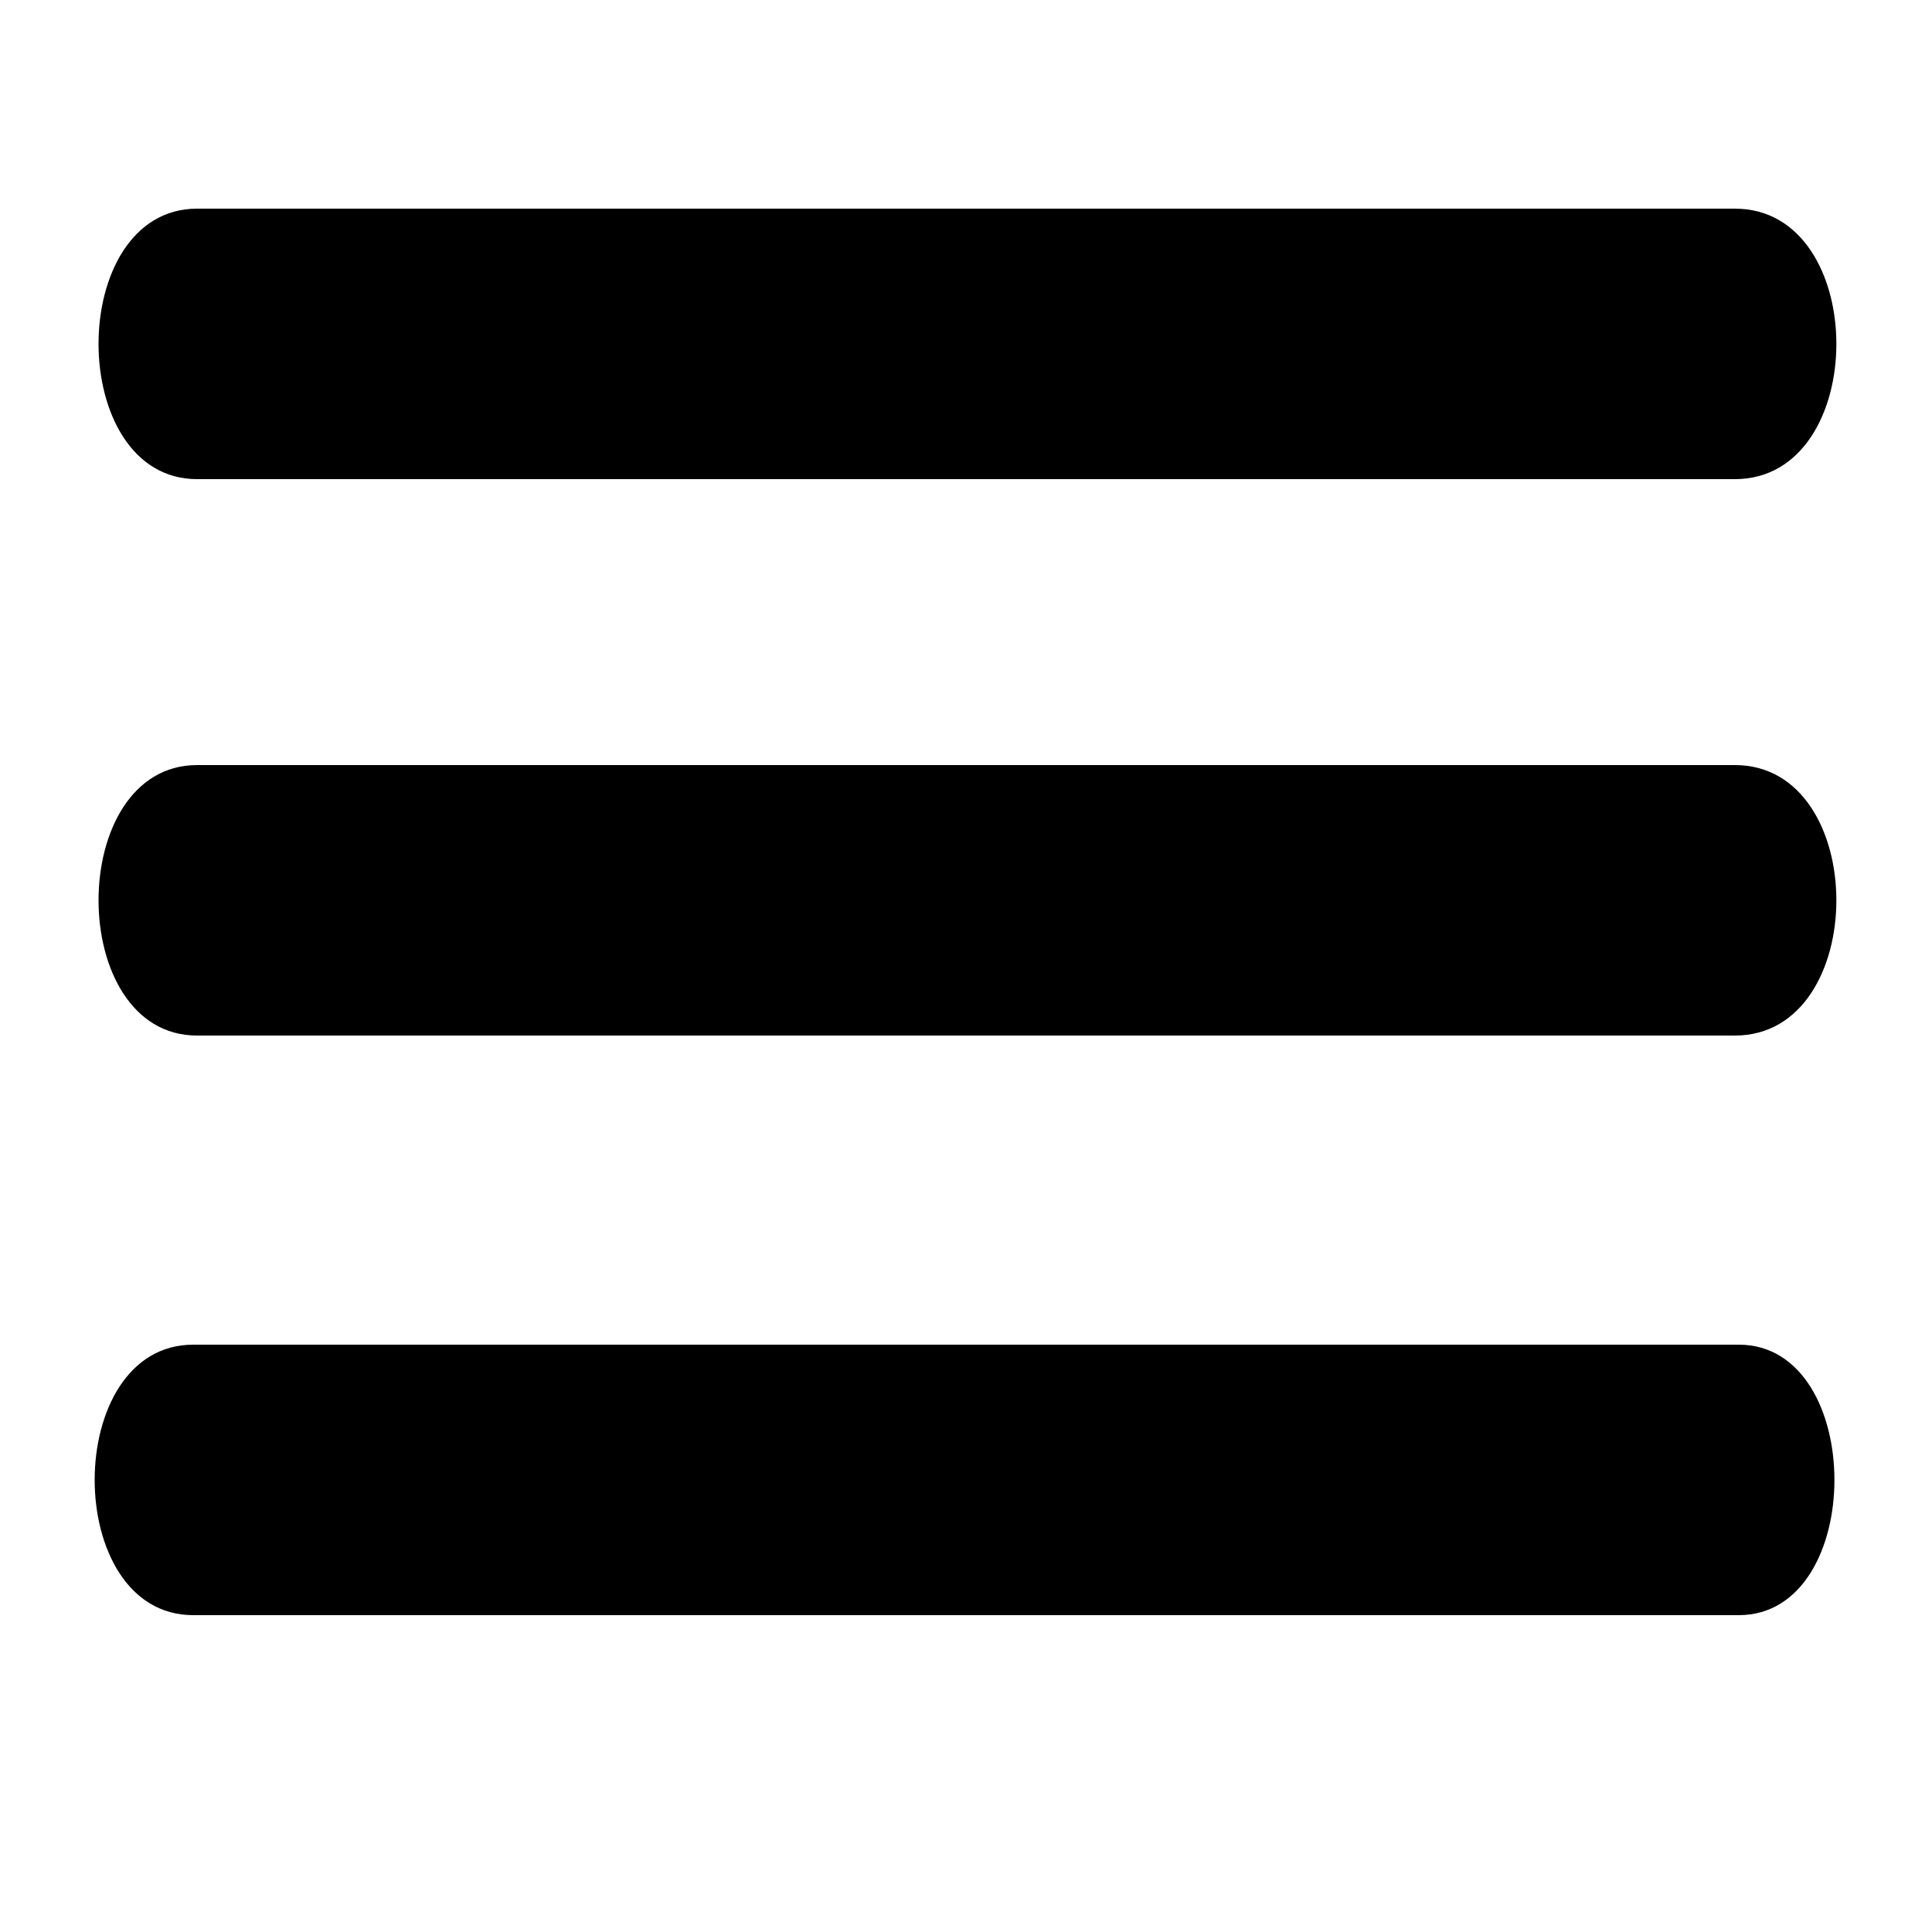 <?xml version="1.0" encoding="utf-8"?>
<!-- Generator: Adobe Illustrator 24.2.1, SVG Export Plug-In . SVG Version: 6.00 Build 0)  -->
<svg version="1.1" id="Слой_1" xmlns="http://www.w3.org/2000/svg" xmlns:xlink="http://www.w3.org/1999/xlink" x="0px" y="0px"
	 viewBox="0 0 50 50" style="enable-background:new 0 0 50 50;" xml:space="preserve">
<path d="M44.9,5.4H5.1c-3.4,0-3.4,7,0,7h39.8C48.4,12.4,48.4,5.4,44.9,5.4z"/>
<path d="M44.9,19.8H5.1c-3.4,0-3.4,7,0,7h39.8C48.4,26.8,48.4,19.8,44.9,19.8z"/>
<path d="M45,34.8H5c-3.4,0-3.4,7,0,7H45C48.3,41.8,48.3,34.8,45,34.8z"/>
</svg>
